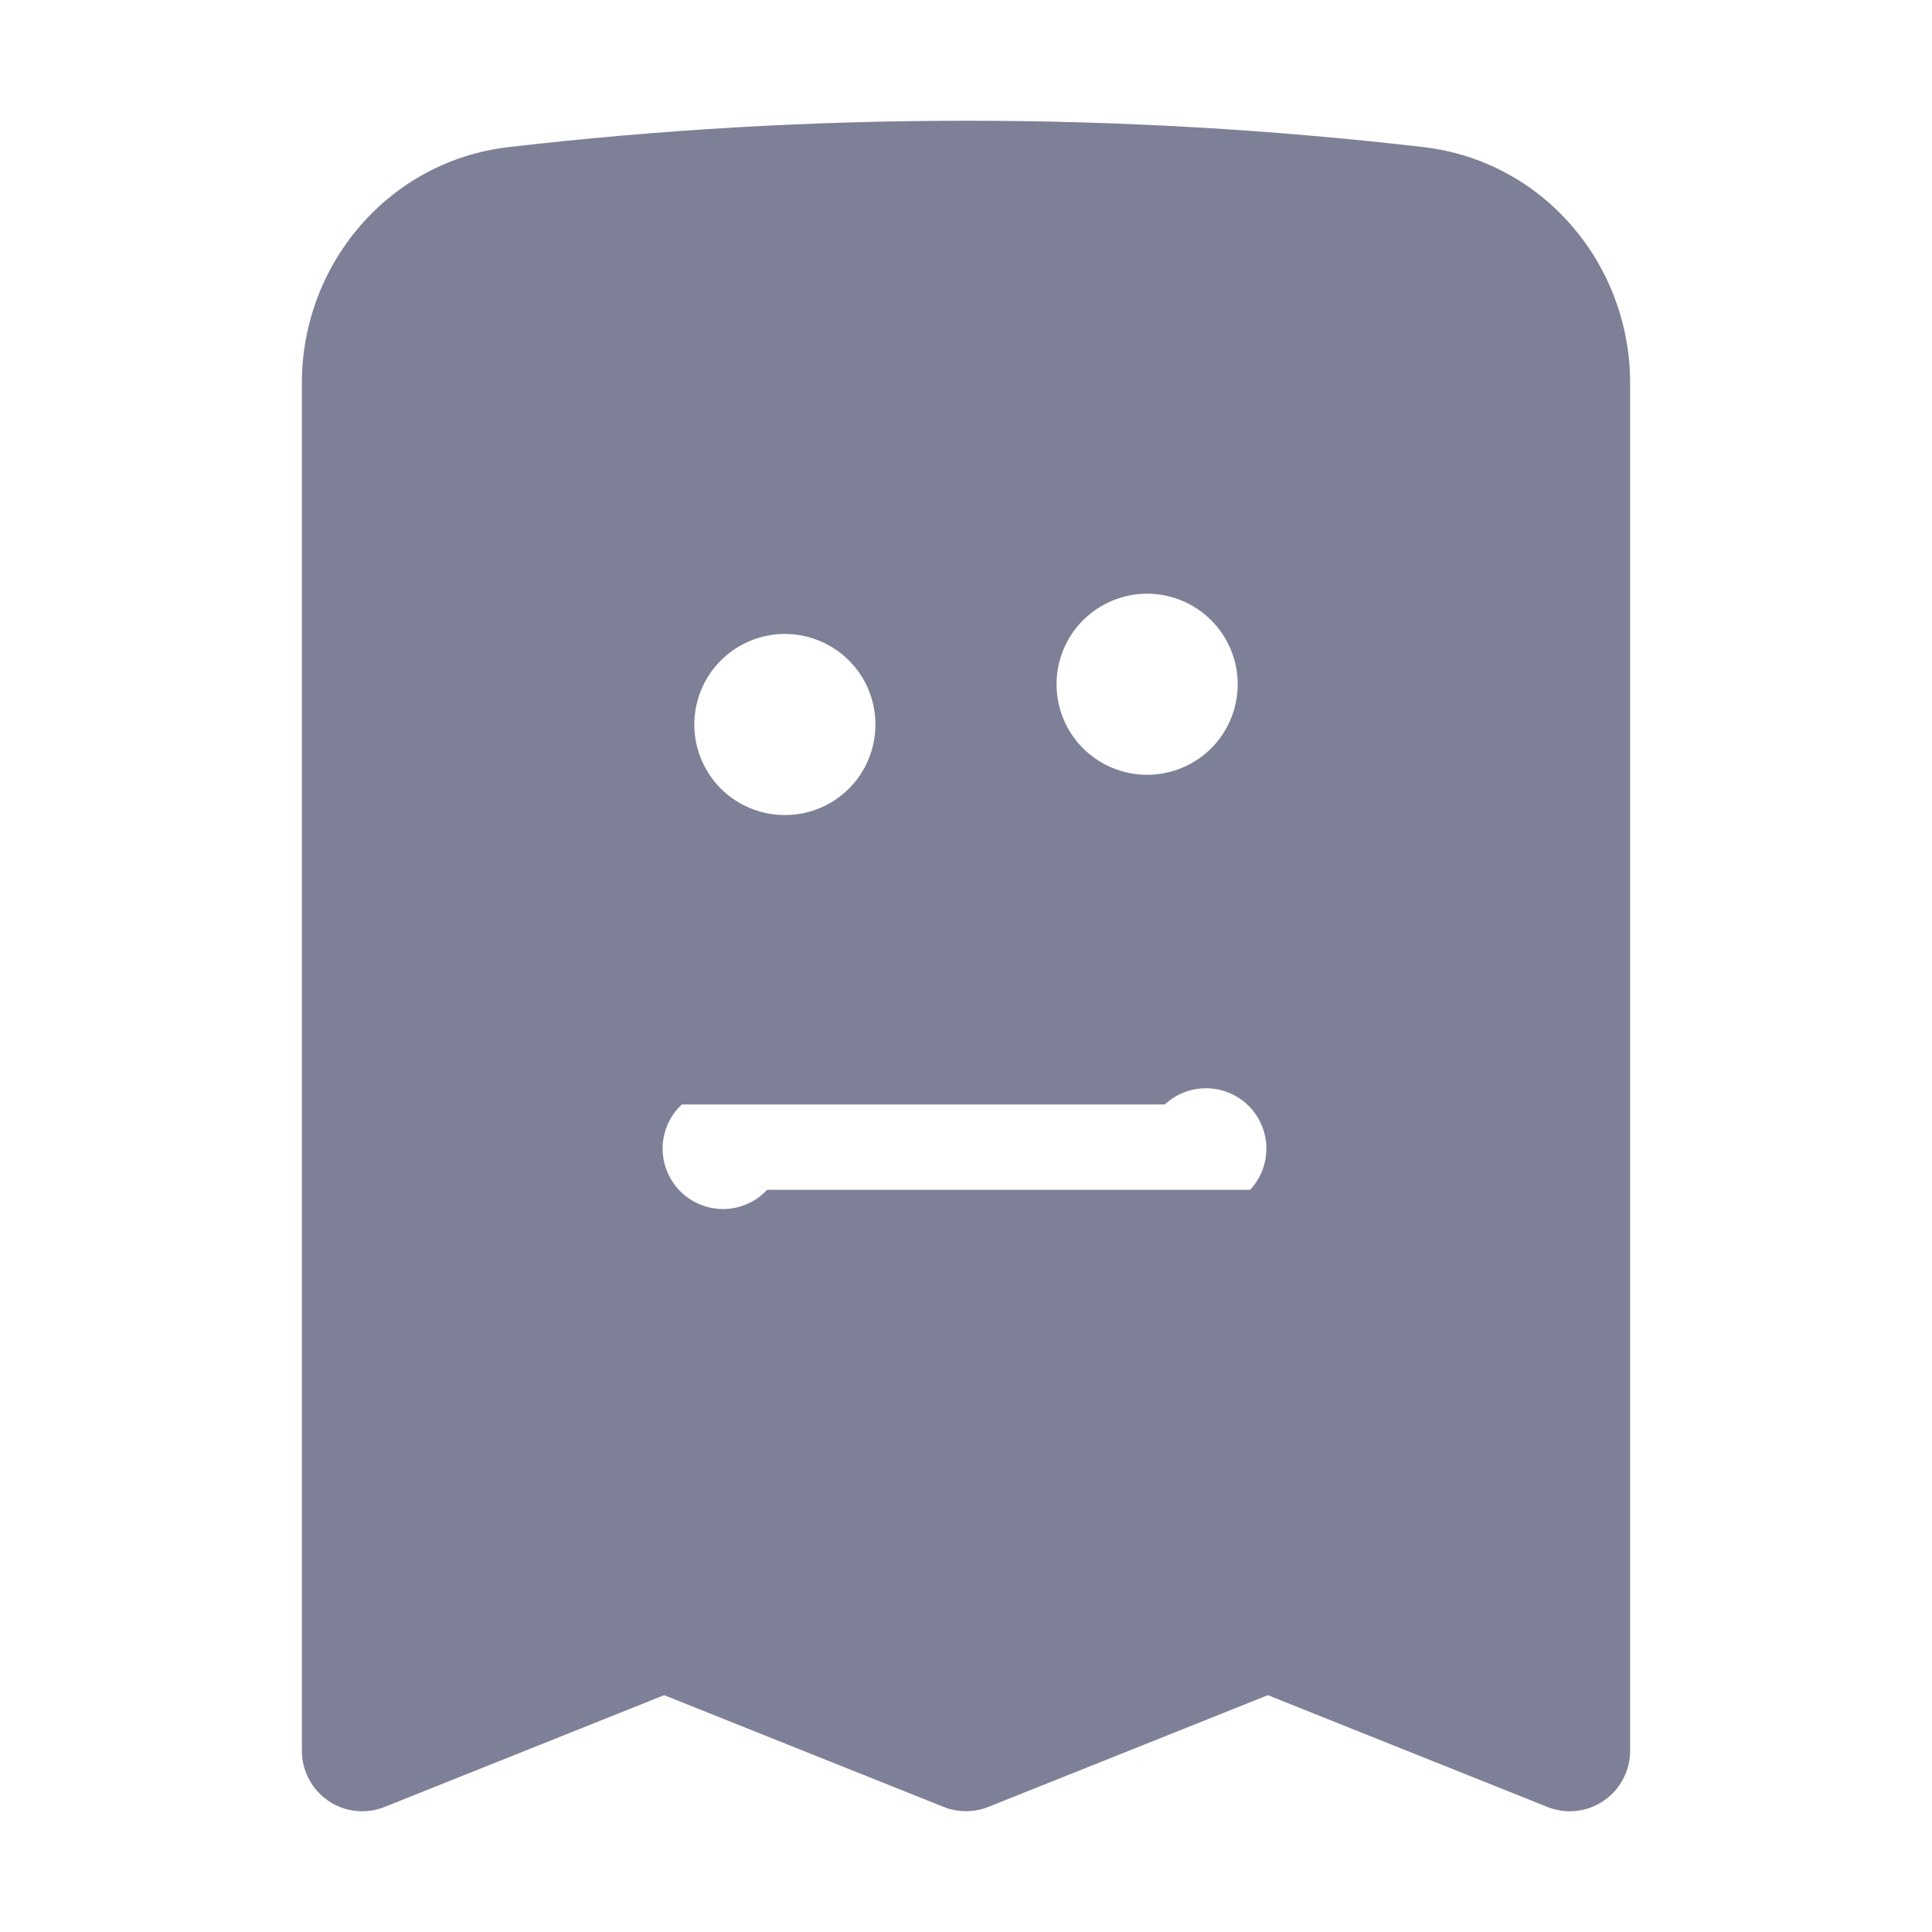 <svg width="24" height="24" viewBox="0 0 24 24" fill="none" xmlns="http://www.w3.org/2000/svg">
<path fill-rule="evenodd" clip-rule="evenodd" d="M12 1.5C10.079 1.5 8.184 1.611 6.32 1.827C4.823 2.001 3.75 3.287 3.75 4.757V21.75C3.75 21.873 3.78 21.993 3.838 22.102C3.895 22.21 3.978 22.302 4.08 22.371C4.181 22.44 4.298 22.483 4.42 22.496C4.542 22.509 4.665 22.492 4.779 22.446L8.25 21.058L11.722 22.446C11.9 22.517 12.1 22.517 12.278 22.446L15.75 21.058L19.221 22.446C19.335 22.492 19.458 22.509 19.58 22.496C19.702 22.483 19.819 22.44 19.92 22.371C20.022 22.302 20.105 22.21 20.162 22.102C20.22 21.993 20.25 21.873 20.25 21.75V4.757C20.25 3.287 19.177 2.001 17.68 1.827C15.794 1.609 13.898 1.499 12 1.5ZM15.53 14.78C15.662 14.638 15.735 14.45 15.731 14.255C15.728 14.061 15.649 13.876 15.512 13.738C15.374 13.601 15.189 13.522 14.995 13.519C14.8 13.515 14.612 13.588 14.47 13.72L8.47 13.72C8.396 13.789 8.337 13.871 8.296 13.963C8.255 14.056 8.233 14.155 8.231 14.255C8.23 14.356 8.248 14.456 8.286 14.55C8.324 14.643 8.38 14.728 8.451 14.799C8.522 14.87 8.607 14.926 8.7 14.964C8.794 15.002 8.894 15.02 8.995 15.019C9.095 15.017 9.195 14.995 9.287 14.954C9.379 14.913 9.461 14.854 9.53 14.78H15.53ZM8.625 9C8.625 8.702 8.744 8.415 8.954 8.205C9.165 7.994 9.452 7.875 9.75 7.875C10.048 7.875 10.335 7.994 10.546 8.205C10.757 8.415 10.875 8.702 10.875 9C10.875 9.298 10.757 9.585 10.546 9.796C10.335 10.007 10.048 10.125 9.75 10.125C9.452 10.125 9.165 10.007 8.954 9.796C8.744 9.585 8.625 9.298 8.625 9ZM14.25 7.375C13.952 7.375 13.665 7.494 13.454 7.705C13.243 7.915 13.125 8.202 13.125 8.5C13.125 8.798 13.243 9.085 13.454 9.296C13.665 9.506 13.952 9.625 14.25 9.625C14.548 9.625 14.835 9.506 15.046 9.296C15.257 9.085 15.375 8.798 15.375 8.5C15.375 8.202 15.257 7.915 15.046 7.705C14.835 7.494 14.548 7.375 14.25 7.375Z" fill="#7E8097"/>
</svg>
